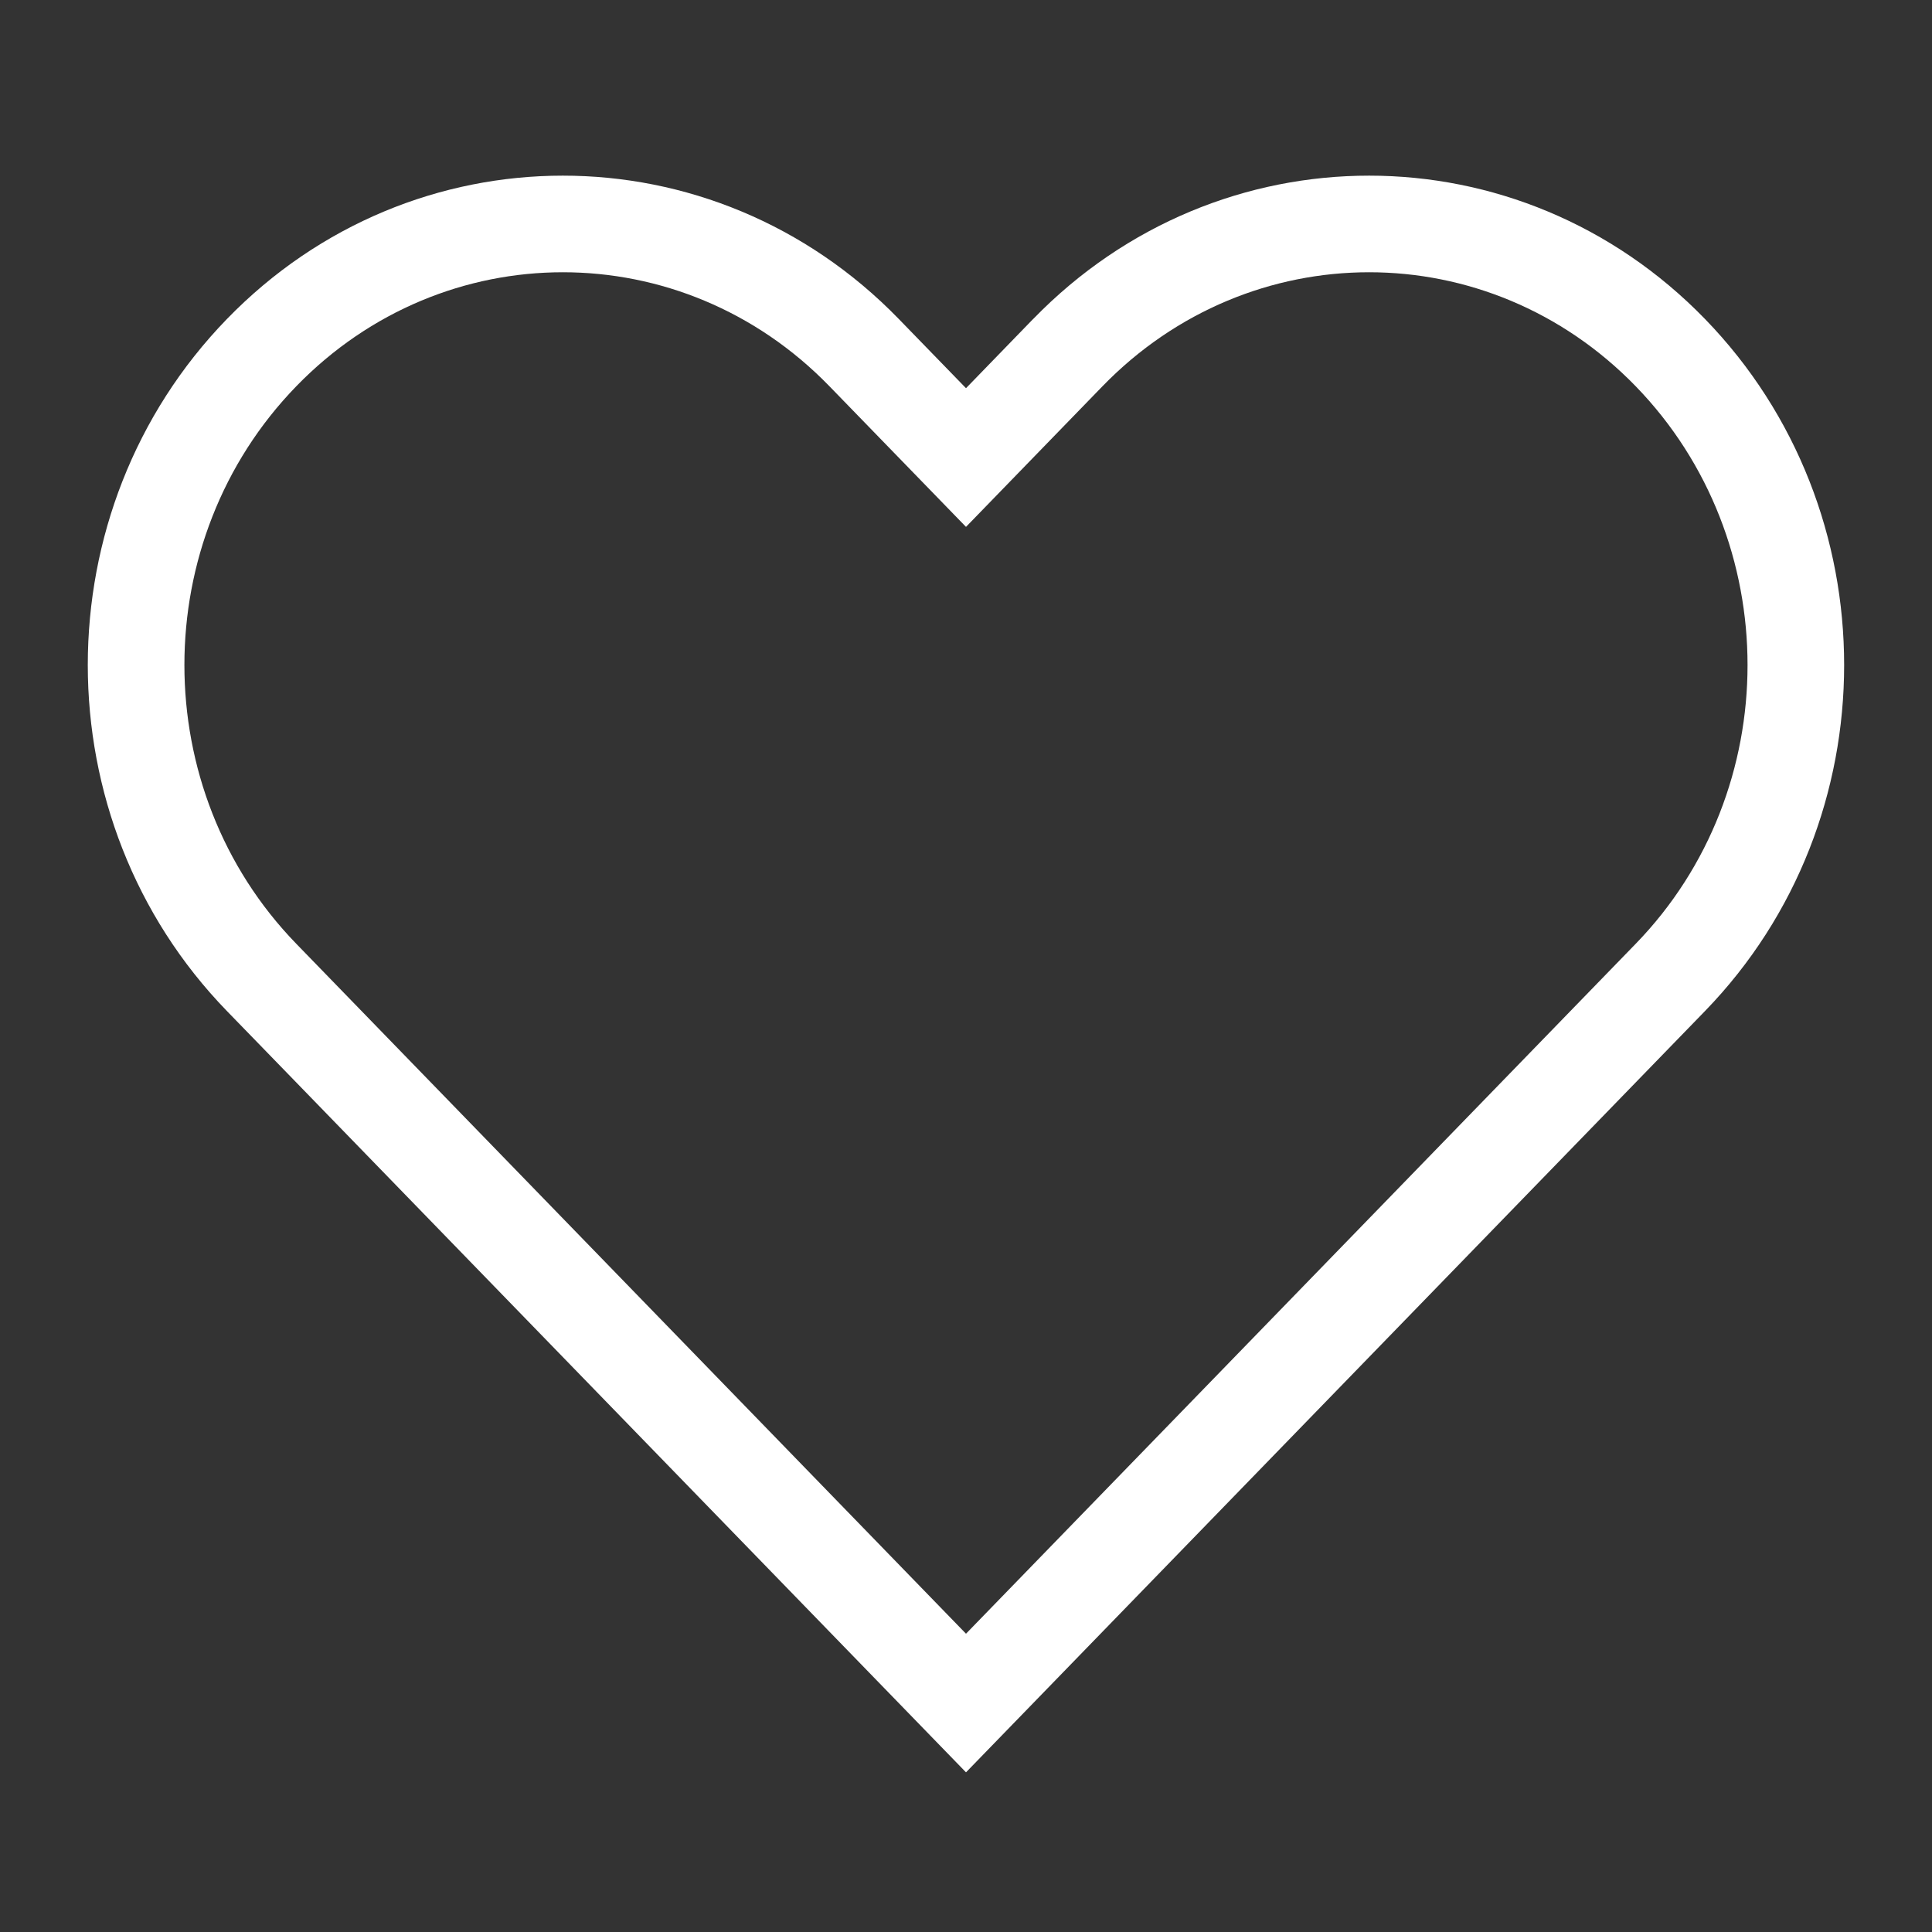 <svg xmlns="http://www.w3.org/2000/svg" width="28" height="28" viewBox="0 0 28 28" fill="none">
  <rect x="0" y="0" width="28" height="28" fill="#333333" stroke="none"/>
  <path fill-rule="evenodd" clip-rule="evenodd" d="M6.215 15.657L14 23.677L23.706 13.678C25.867 11.452 25.867 7.825 23.706 5.598C21.567 3.395 18.117 3.395 15.978 5.598L14 7.636L12.021 5.598C9.883 3.395 6.432 3.395 4.294 5.598C2.132 7.824 2.132 11.451 4.294 13.678L6.215 15.657ZM14 25.686L4.263 15.656L3.289 14.653C0.6 11.883 0.6 7.392 3.289 4.623C5.977 1.854 10.335 1.853 13.024 4.621L13.026 4.623L14 5.626L14.973 4.623L14.976 4.621C17.665 1.853 22.022 1.854 24.71 4.623C27.399 7.393 27.399 11.883 24.71 14.653L14 25.686Z" fill="white"/>
</svg>